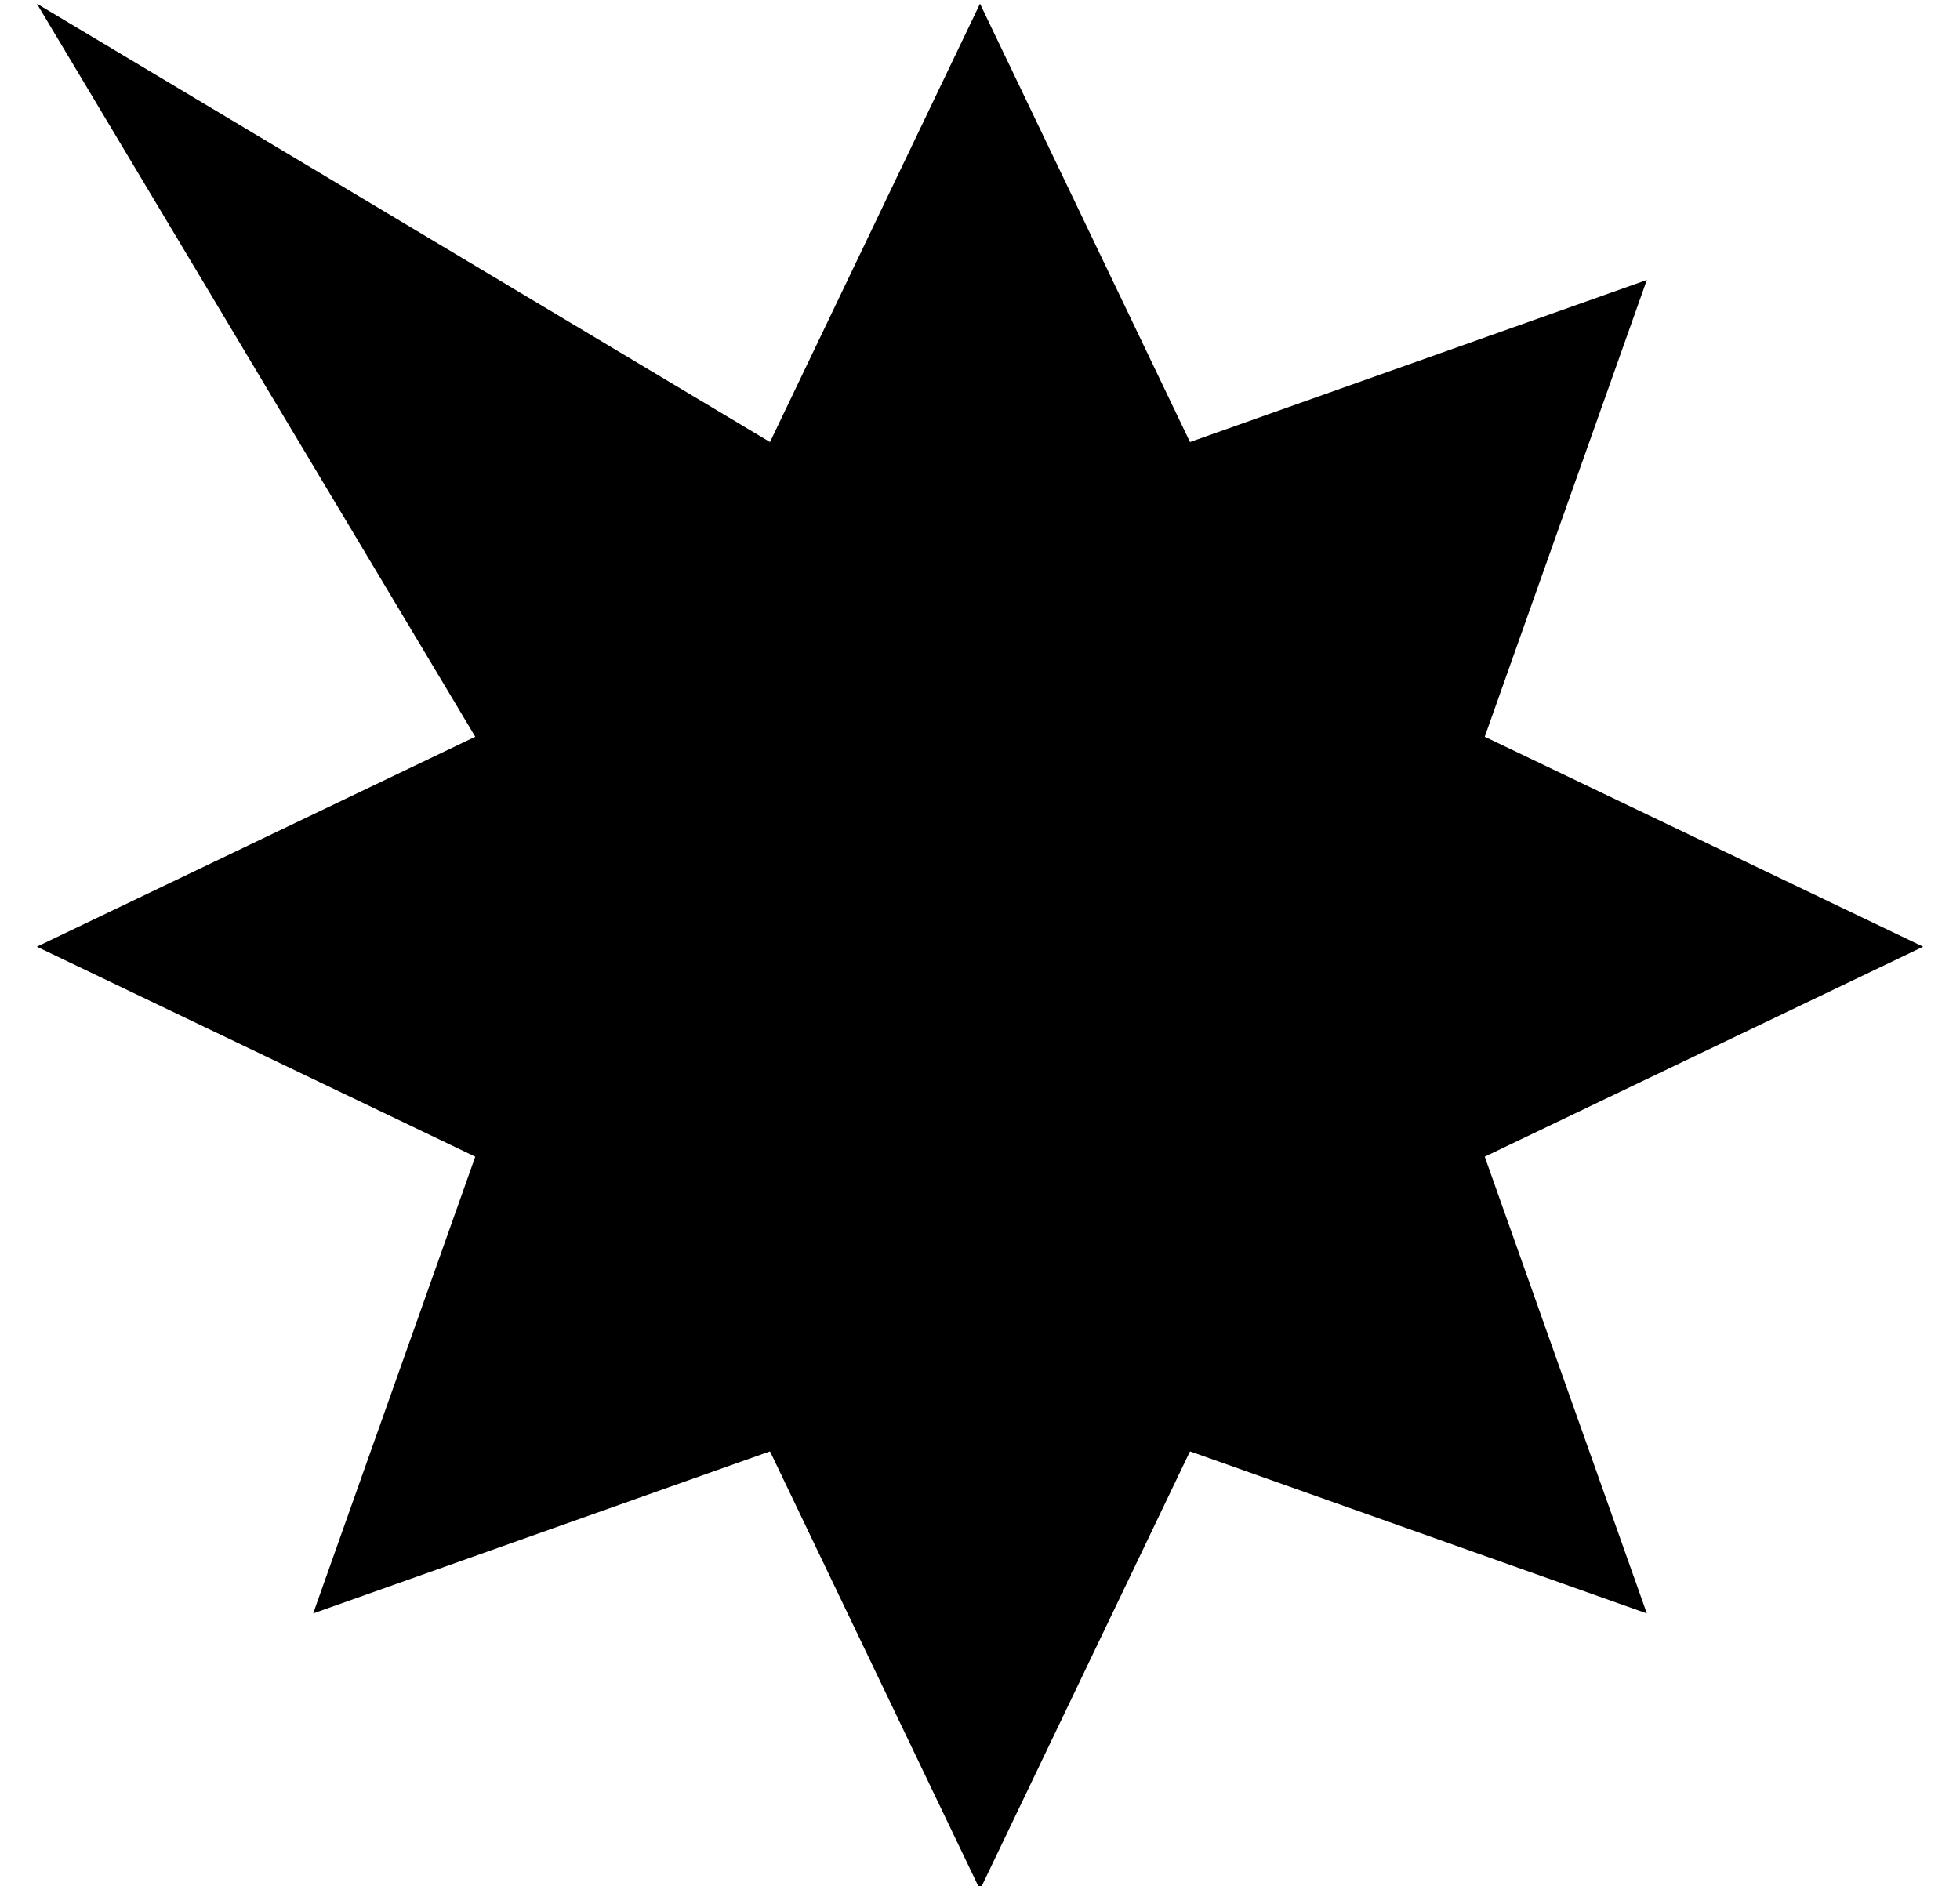 <?xml version="1.0" standalone="no"?>
<!DOCTYPE svg PUBLIC "-//W3C//DTD SVG 1.1//EN" "http://www.w3.org/Graphics/SVG/1.1/DTD/svg11.dtd" >
<svg xmlns="http://www.w3.org/2000/svg" xmlns:xlink="http://www.w3.org/1999/xlink" version="1.1" viewBox="-10 -40 532 512">
   <path fill="currentColor"
d="M256 -39l57 119l-57 -119l57 119l124 -44v0l-44 124v0l119 57v0l-119 57v0l44 124v0l-124 -44v0l-57 119v0l-57 -119v0l-124 44v0l44 -124v0l-119 -57v0l119 -57v0l-119 -199v0l199 119v0l57 -119v0z" />
</svg>
